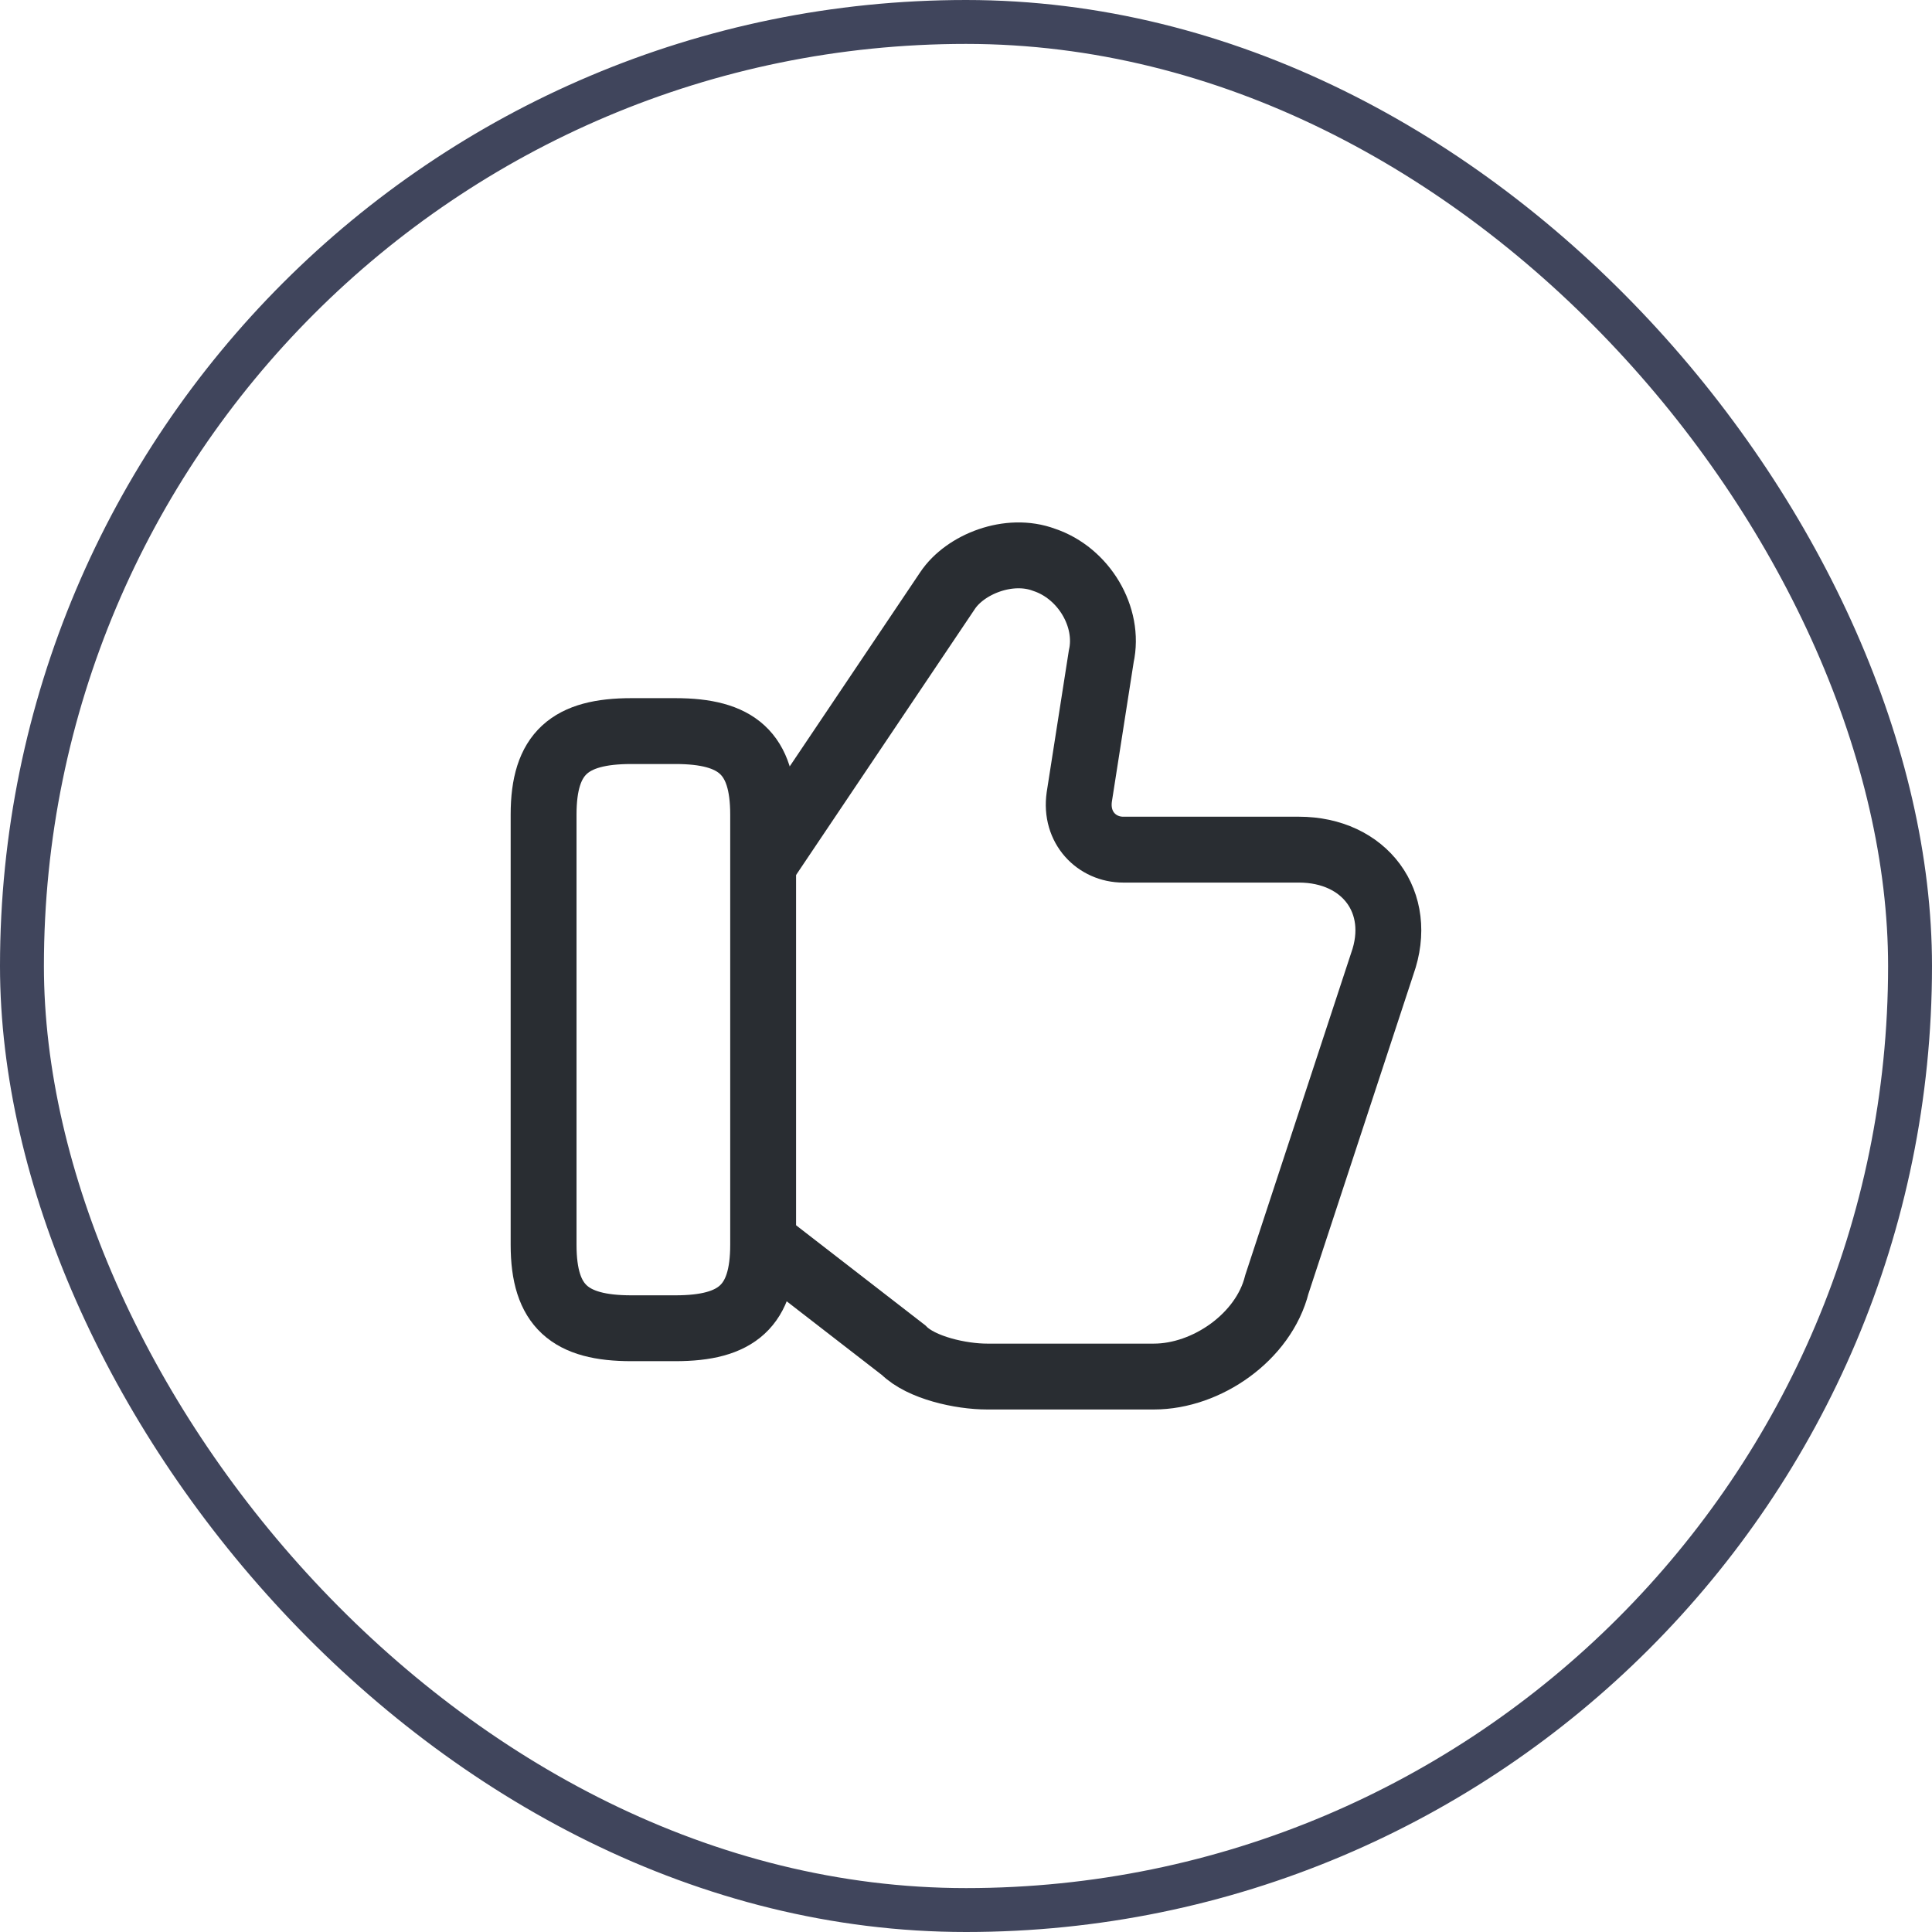 <svg width="44" height="44" viewBox="0 0 44 44" fill="none" xmlns="http://www.w3.org/2000/svg">
<rect x="0.5" y="0.5" width="43" height="43" rx="21.5" stroke="#40455C"/>
<path d="M17.48 28.35L20.58 30.75C20.98 31.15 21.88 31.35 22.48 31.35H26.28C27.48 31.35 28.78 30.45 29.08 29.25L31.48 21.95C31.98 20.55 31.08 19.35 29.58 19.35H25.58C24.98 19.35 24.48 18.85 24.58 18.15L25.08 14.95C25.28 14.05 24.68 13.05 23.78 12.75C22.98 12.45 21.98 12.85 21.58 13.45L17.48 19.55" stroke="#292D32" stroke-width="1.5" stroke-miterlimit="10"/>
<path d="M12.38 28.35V18.55C12.38 17.15 12.98 16.65 14.38 16.65H15.38C16.78 16.65 17.38 17.15 17.38 18.55V28.35C17.38 29.75 16.78 30.25 15.38 30.25H14.38C12.98 30.25 12.38 29.75 12.38 28.35Z" stroke="#292D32" stroke-width="1.5" stroke-linecap="round" stroke-linejoin="round"/>
</svg>
